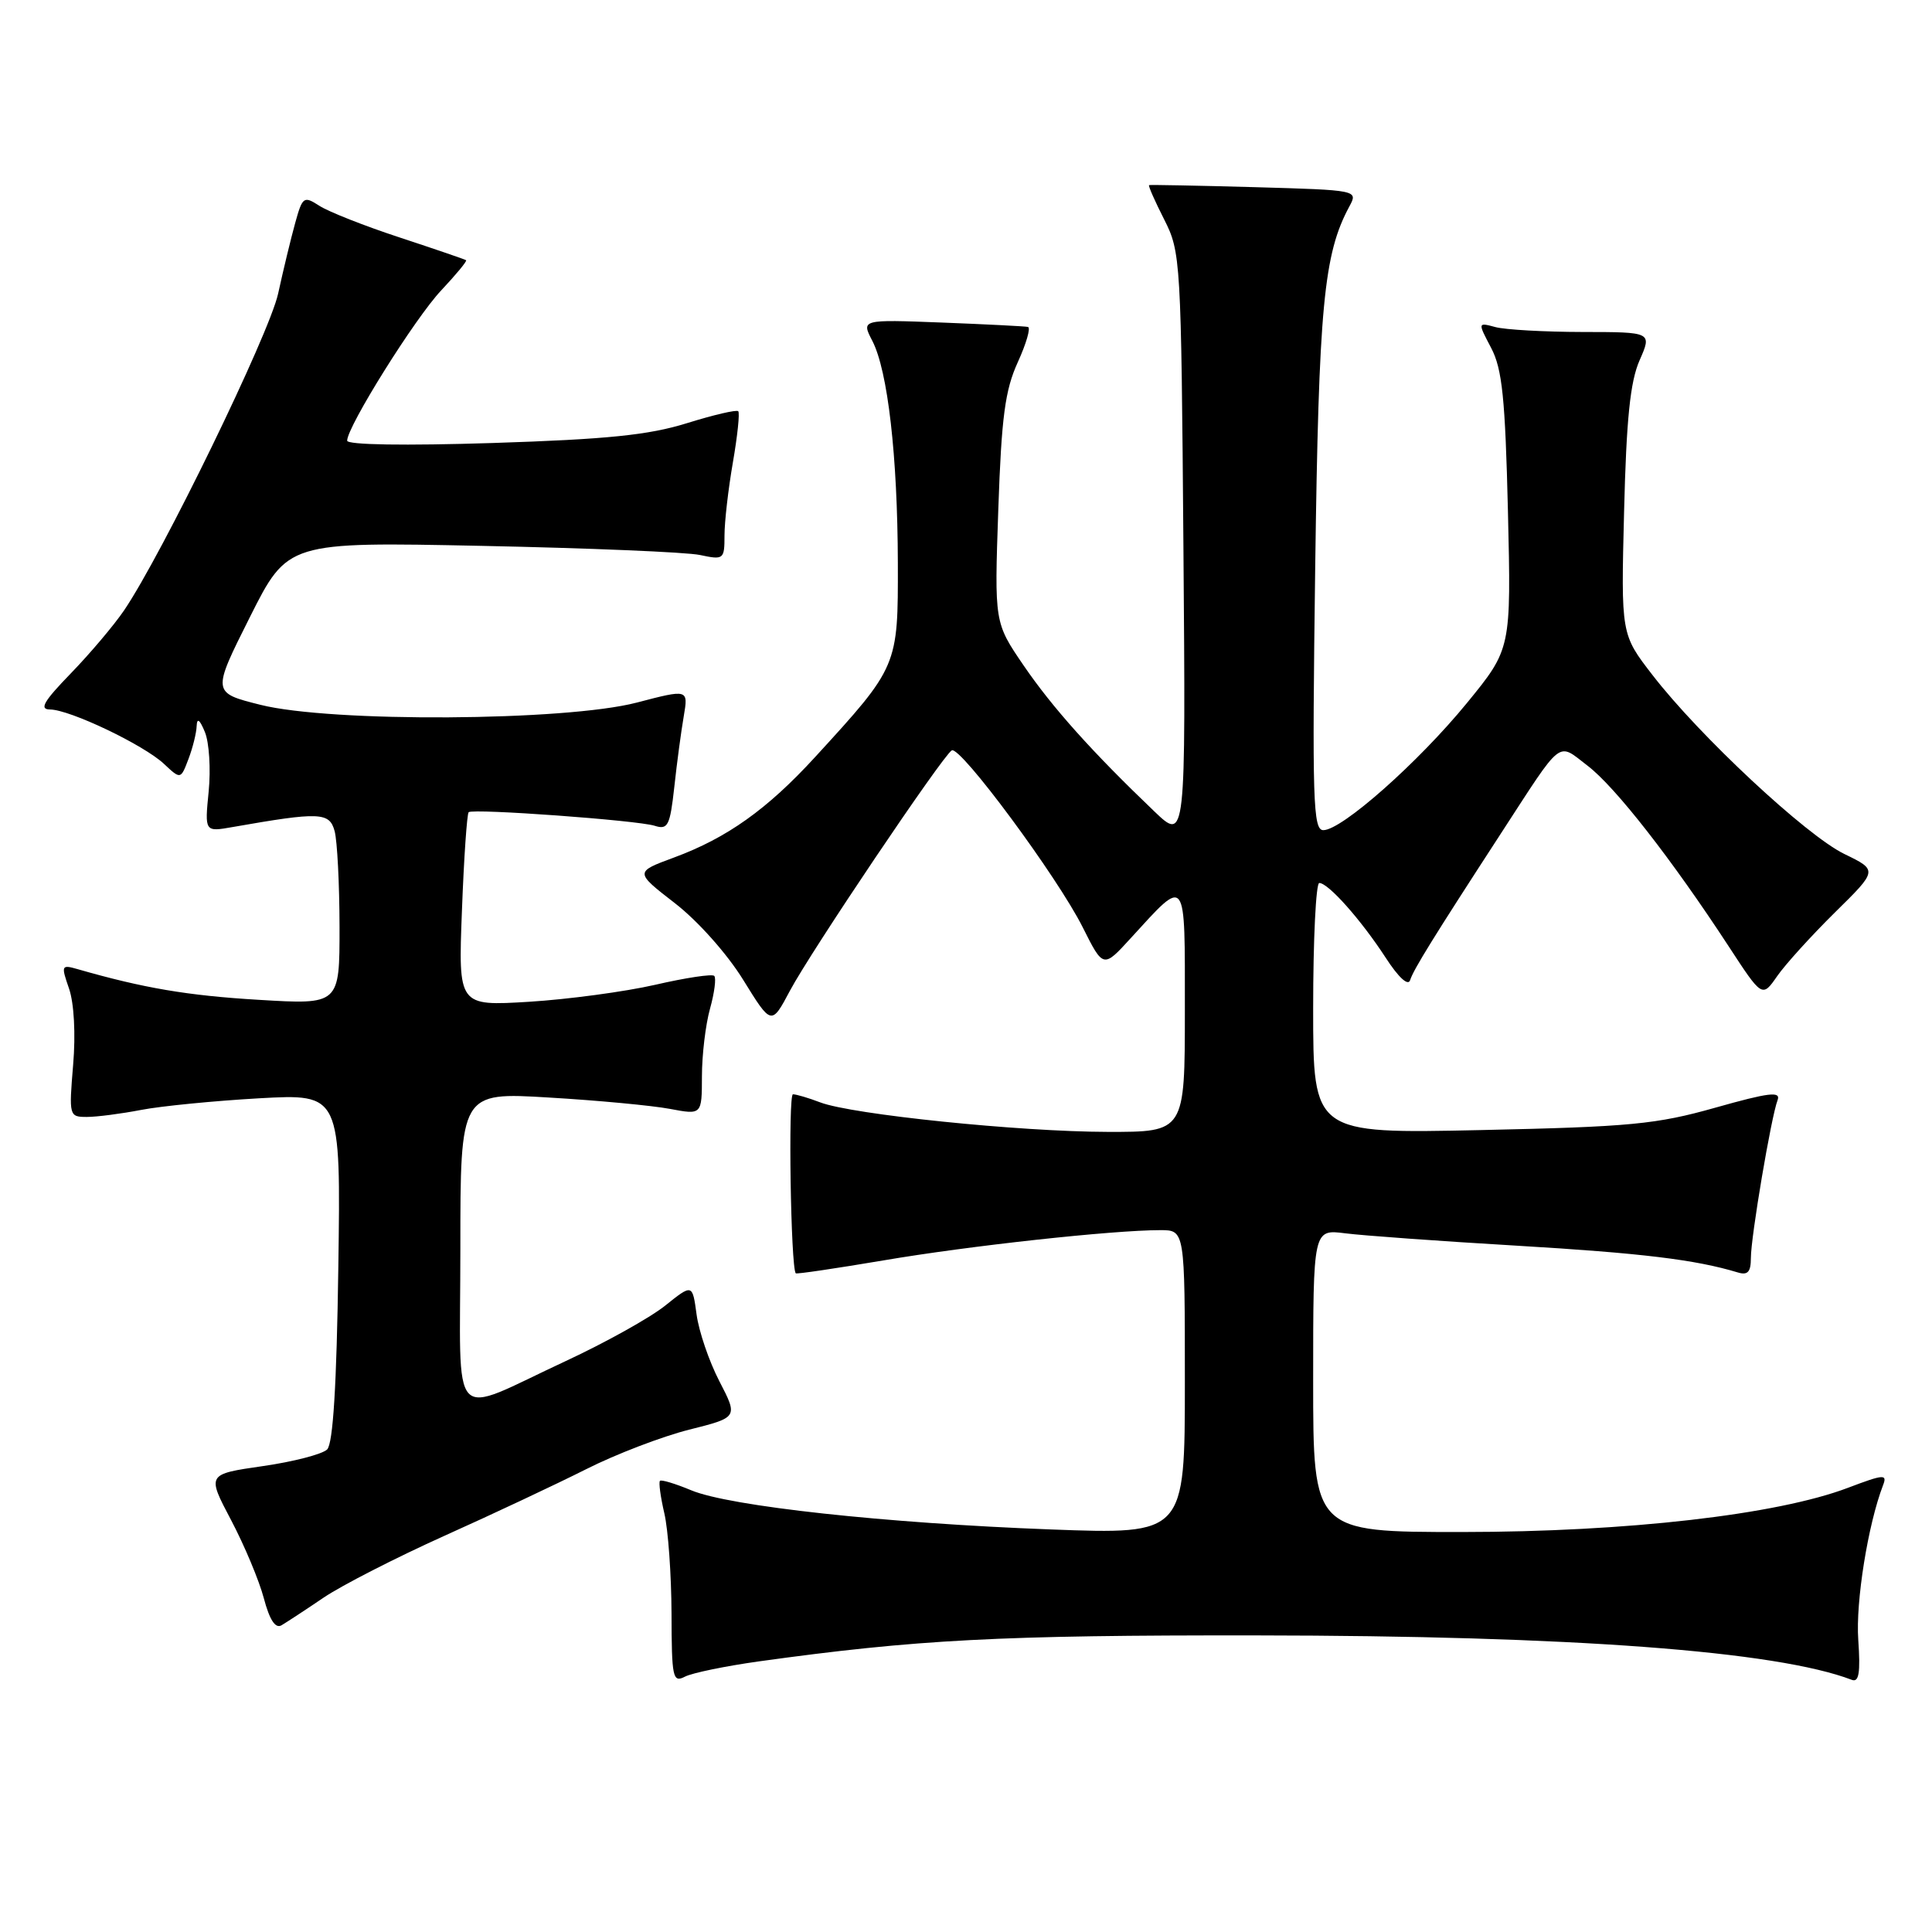 <?xml version="1.0" encoding="UTF-8" standalone="no"?>
<!DOCTYPE svg PUBLIC "-//W3C//DTD SVG 1.1//EN" "http://www.w3.org/Graphics/SVG/1.1/DTD/svg11.dtd" >
<svg xmlns="http://www.w3.org/2000/svg" xmlns:xlink="http://www.w3.org/1999/xlink" version="1.1" viewBox="0 0 256 256">
 <g >
 <path fill="currentColor"
d=" M 100.50 220.15 C 121.49 217.24 132.43 216.66 166.50 216.70 C 208.33 216.74 235.41 218.77 245.38 222.59 C 246.32 222.95 246.53 221.64 246.23 217.29 C 245.87 212.24 247.52 201.99 249.51 196.81 C 250.10 195.30 249.62 195.34 244.87 197.14 C 235.47 200.71 215.57 202.99 193.75 203.00 C 174.00 203.00 174.00 203.00 174.00 182.94 C 174.00 162.88 174.00 162.88 178.25 163.42 C 180.59 163.72 190.82 164.46 201.00 165.06 C 217.52 166.04 224.66 166.91 230.25 168.60 C 231.58 169.01 232.00 168.55 232.00 166.70 C 232.00 163.89 234.69 147.98 235.54 145.77 C 235.99 144.57 234.38 144.77 227.30 146.77 C 219.48 148.98 216.03 149.31 196.25 149.74 C 174.00 150.22 174.00 150.22 174.00 133.61 C 174.00 124.47 174.37 117.00 174.81 117.00 C 176.01 117.00 180.34 121.88 183.59 126.87 C 185.31 129.53 186.59 130.70 186.85 129.87 C 187.30 128.46 189.89 124.27 198.84 110.50 C 207.20 97.64 206.29 98.35 210.36 101.46 C 214.02 104.25 221.47 113.79 229.03 125.35 C 233.50 132.20 233.50 132.20 235.48 129.35 C 236.57 127.78 240.02 123.98 243.14 120.90 C 248.82 115.31 248.82 115.31 244.39 113.16 C 239.34 110.71 225.15 97.47 218.96 89.44 C 214.79 84.05 214.79 84.05 215.20 67.77 C 215.50 55.55 216.01 50.57 217.25 47.75 C 218.90 44.00 218.90 44.00 209.70 43.99 C 204.64 43.98 199.44 43.69 198.15 43.34 C 195.80 42.71 195.80 42.71 197.59 46.11 C 199.05 48.90 199.45 52.75 199.81 67.74 C 200.24 85.98 200.24 85.98 194.37 93.16 C 187.95 101.01 177.80 110.00 175.35 110.00 C 173.98 110.00 173.86 106.13 174.27 75.25 C 174.74 40.56 175.39 33.66 178.80 27.35 C 179.96 25.20 179.93 25.19 166.23 24.80 C 158.68 24.59 152.39 24.47 152.26 24.53 C 152.12 24.60 153.02 26.64 154.26 29.08 C 156.45 33.40 156.51 34.38 156.81 72.50 C 157.12 111.50 157.12 111.50 152.94 107.50 C 144.71 99.63 139.44 93.75 135.63 88.17 C 131.76 82.50 131.76 82.50 132.28 67.50 C 132.70 55.24 133.18 51.68 134.86 48.00 C 135.99 45.52 136.60 43.42 136.21 43.32 C 135.82 43.23 130.69 42.97 124.81 42.74 C 114.12 42.33 114.12 42.33 115.59 45.17 C 117.64 49.14 118.93 60.38 118.97 74.60 C 119.00 88.31 119.01 88.30 108.01 100.31 C 101.67 107.23 96.34 111.03 89.30 113.63 C 84.10 115.55 84.10 115.55 89.43 119.68 C 92.47 122.03 96.35 126.39 98.48 129.84 C 102.22 135.89 102.22 135.89 104.68 131.26 C 107.43 126.09 124.85 100.21 126.11 99.43 C 127.21 98.75 140.15 116.23 143.48 122.90 C 146.19 128.30 146.19 128.30 149.84 124.30 C 157.31 116.14 157.00 115.73 157.00 133.88 C 157.00 150.00 157.00 150.00 146.75 149.98 C 135.10 149.96 112.90 147.68 108.68 146.07 C 107.14 145.48 105.51 145.00 105.07 145.00 C 104.42 145.00 104.78 167.91 105.44 168.72 C 105.53 168.85 110.76 168.07 117.06 167.01 C 128.36 165.08 147.44 163.00 153.75 163.00 C 157.00 163.00 157.00 163.00 157.00 183.16 C 157.00 203.32 157.00 203.32 139.25 202.66 C 117.38 201.84 96.65 199.59 91.59 197.47 C 89.50 196.60 87.63 196.03 87.45 196.22 C 87.26 196.40 87.52 198.34 88.03 200.53 C 88.54 202.71 88.96 208.68 88.98 213.79 C 89.00 222.30 89.14 223.00 90.75 222.17 C 91.71 221.67 96.10 220.77 100.50 220.15 Z  M 42.87 211.70 C 45.28 210.07 52.48 206.39 58.87 203.51 C 65.27 200.64 73.72 196.66 77.66 194.68 C 81.59 192.69 87.74 190.34 91.31 189.44 C 97.80 187.81 97.80 187.81 95.32 183.02 C 93.96 180.40 92.60 176.41 92.30 174.17 C 91.75 170.11 91.75 170.11 88.13 173.01 C 86.13 174.61 80.22 177.90 75.00 180.33 C 59.28 187.63 61.00 189.46 61.00 165.43 C 61.00 144.72 61.00 144.72 72.75 145.43 C 79.21 145.81 86.41 146.49 88.75 146.93 C 93.00 147.73 93.00 147.73 93.01 142.62 C 93.01 139.80 93.49 135.77 94.08 133.66 C 94.67 131.54 94.92 129.59 94.64 129.31 C 94.37 129.03 90.85 129.56 86.82 130.49 C 82.79 131.41 75.27 132.42 70.11 132.74 C 60.72 133.31 60.72 133.31 61.21 120.64 C 61.47 113.67 61.88 107.82 62.10 107.62 C 62.69 107.11 84.46 108.69 86.75 109.42 C 88.50 109.98 88.78 109.42 89.35 104.27 C 89.69 101.10 90.26 96.88 90.60 94.91 C 91.21 91.31 91.21 91.31 84.36 93.10 C 74.90 95.56 43.88 95.75 34.50 93.39 C 28.09 91.78 28.09 91.78 33.10 81.79 C 38.12 71.80 38.12 71.80 63.81 72.33 C 77.94 72.62 90.96 73.16 92.75 73.54 C 95.90 74.21 96.00 74.12 96.00 70.95 C 96.00 69.14 96.50 64.79 97.11 61.28 C 97.72 57.76 98.04 54.71 97.82 54.49 C 97.60 54.26 94.53 54.98 91.00 56.08 C 85.95 57.65 80.47 58.21 65.29 58.70 C 53.63 59.07 46.00 58.95 46.00 58.39 C 46.00 56.53 55.00 42.14 58.47 38.47 C 60.42 36.39 61.91 34.60 61.76 34.48 C 61.62 34.37 57.67 33.02 53.00 31.48 C 48.33 29.95 43.52 28.05 42.32 27.27 C 40.24 25.93 40.08 26.05 39.10 29.60 C 38.53 31.66 37.52 35.85 36.85 38.92 C 35.67 44.28 21.48 73.46 16.44 80.88 C 15.10 82.85 11.92 86.61 9.38 89.23 C 5.79 92.93 5.17 94.00 6.62 94.01 C 9.24 94.02 19.04 98.70 21.72 101.21 C 23.94 103.29 23.94 103.29 24.97 100.58 C 25.54 99.09 26.03 97.11 26.06 96.18 C 26.11 95.07 26.47 95.35 27.15 97.00 C 27.72 98.38 27.94 101.92 27.65 104.87 C 27.12 110.24 27.12 110.24 30.81 109.59 C 42.38 107.56 43.66 107.61 44.34 110.13 C 44.69 111.43 44.98 117.14 44.99 122.82 C 45.00 133.13 45.00 133.13 34.25 132.48 C 24.86 131.92 19.02 130.93 10.26 128.41 C 8.13 127.80 8.08 127.92 9.15 131.00 C 9.81 132.91 10.04 137.02 9.69 141.11 C 9.13 147.87 9.16 148.00 11.51 148.00 C 12.82 148.00 16.06 147.58 18.70 147.07 C 21.34 146.56 28.37 145.87 34.33 145.53 C 45.16 144.93 45.16 144.93 44.83 167.91 C 44.61 183.56 44.13 191.27 43.35 192.06 C 42.71 192.69 38.86 193.69 34.80 194.27 C 27.41 195.34 27.41 195.34 30.62 201.42 C 32.38 204.76 34.34 209.43 34.96 211.78 C 35.72 214.65 36.49 215.83 37.30 215.36 C 37.96 214.97 40.47 213.33 42.87 211.70 Z "/>
</g>
</svg>